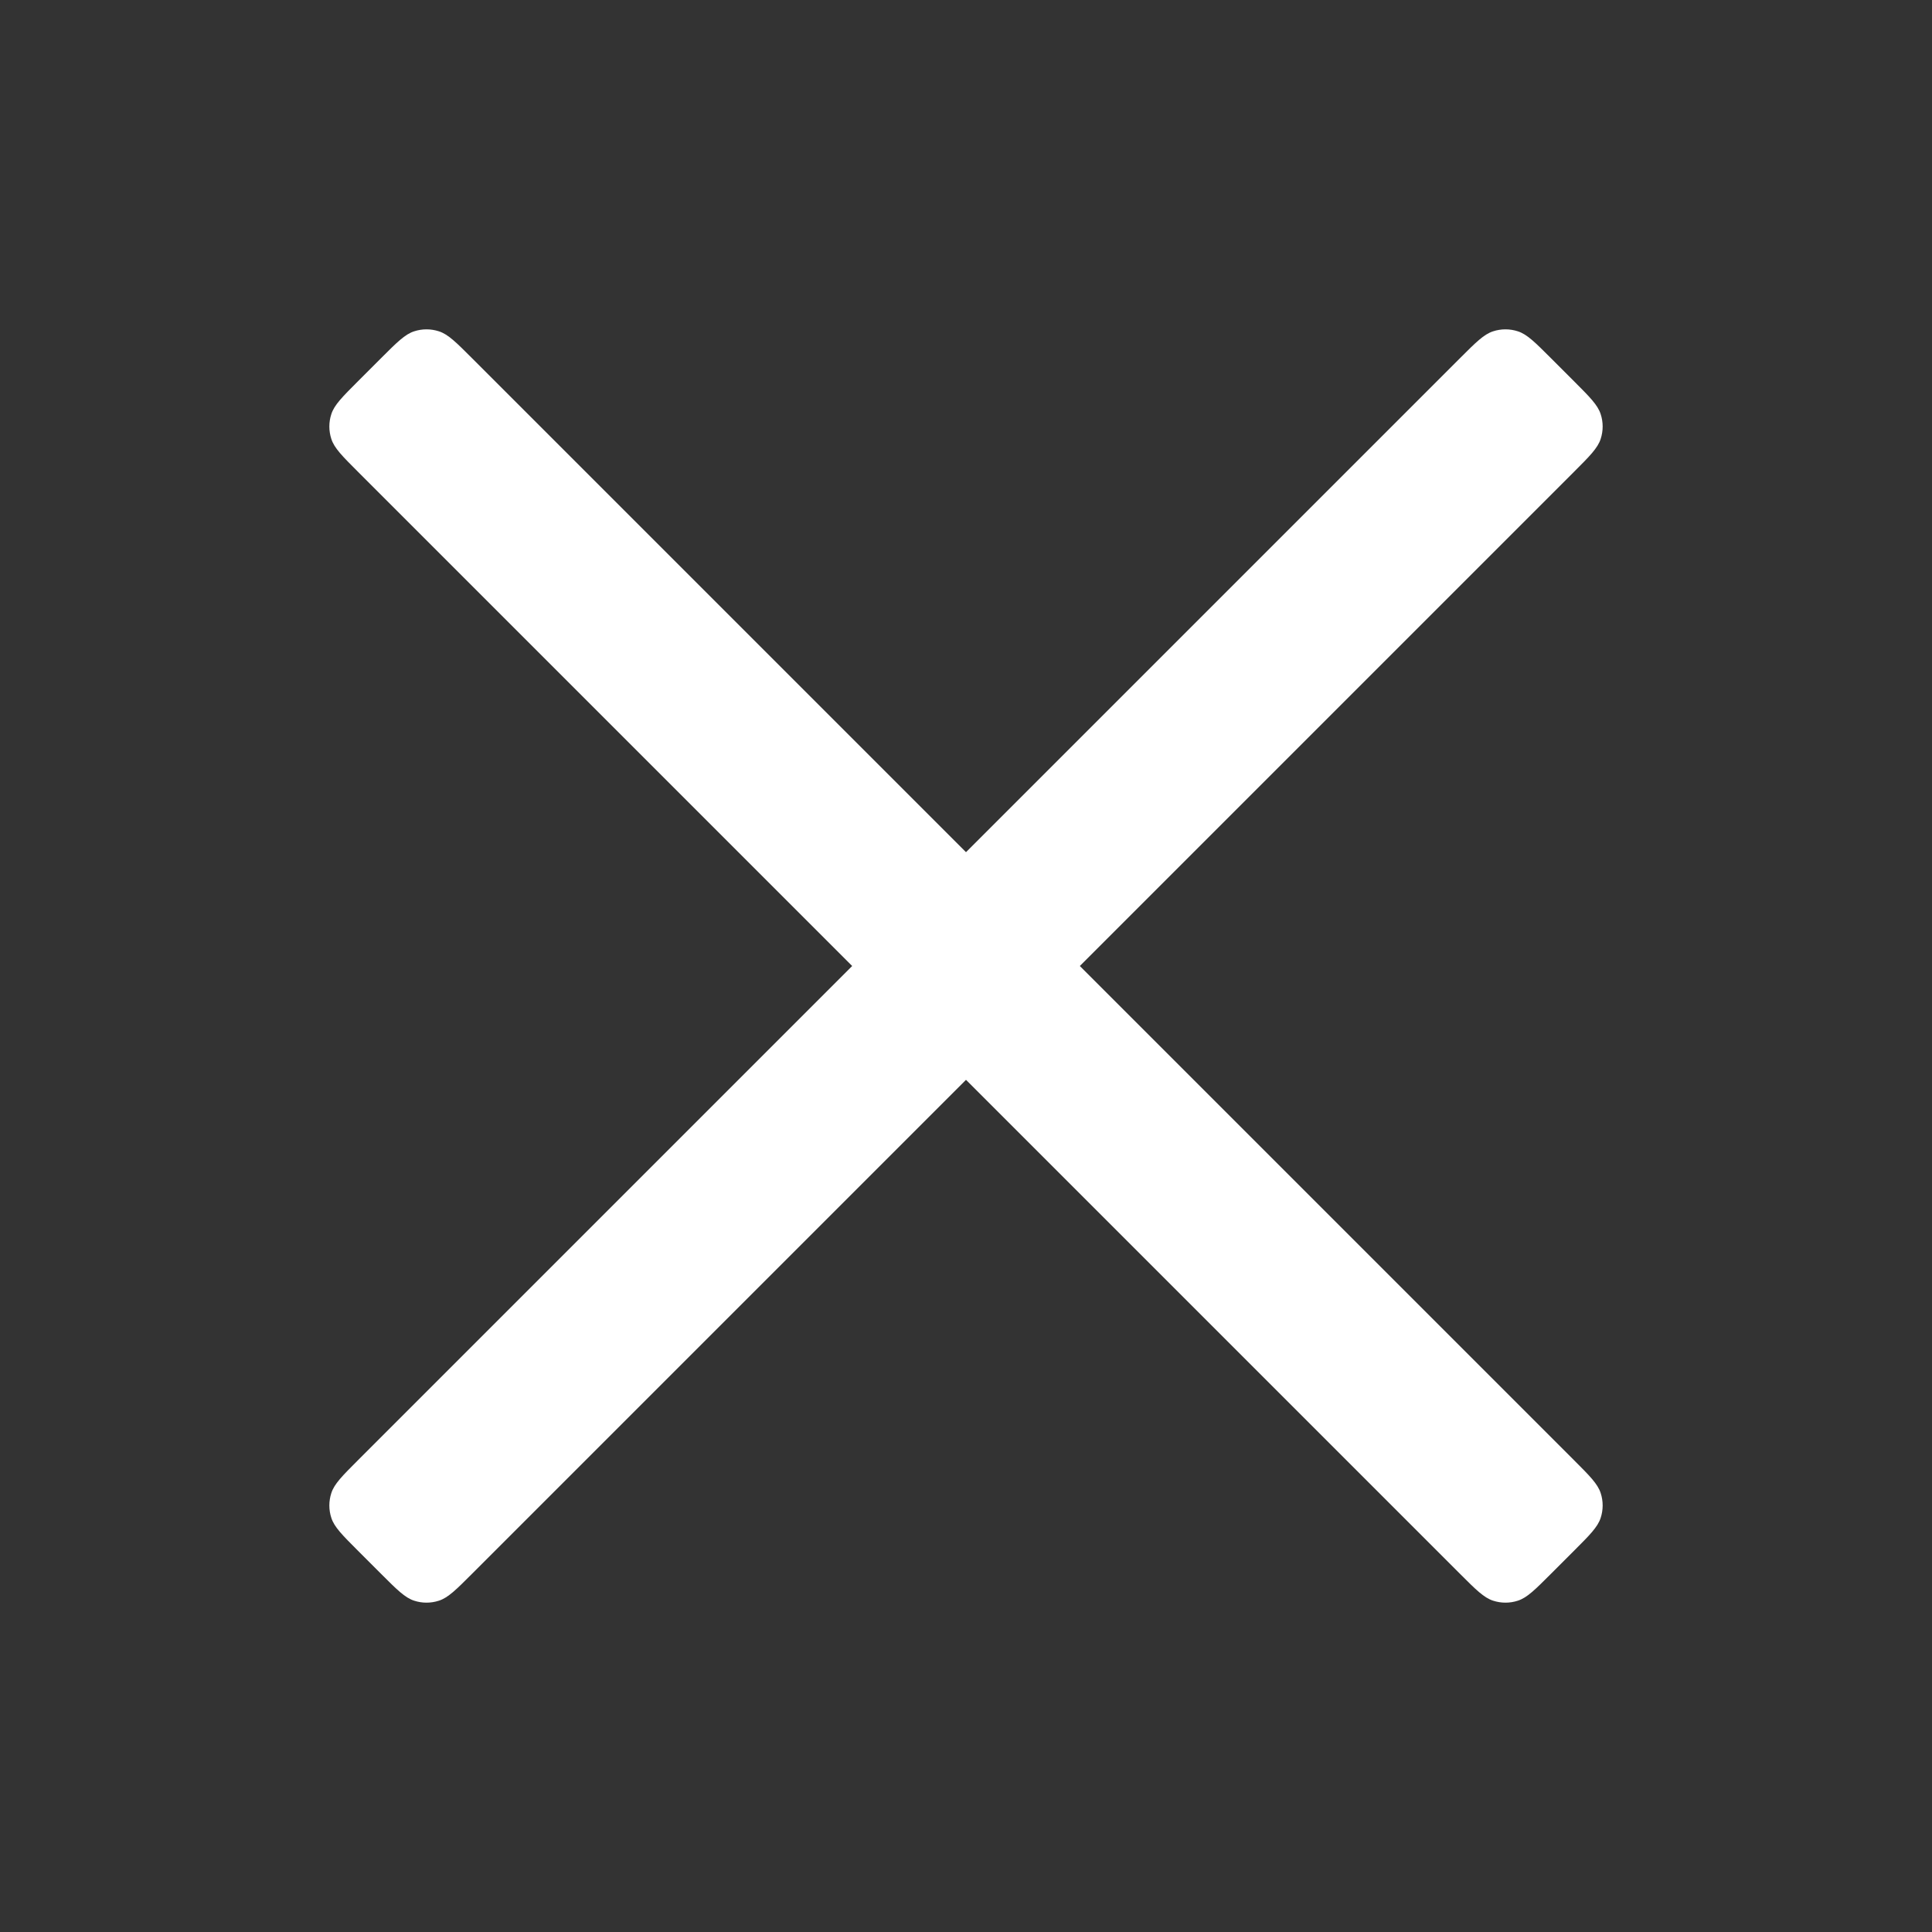 <svg width="24" height="24" viewBox="0 0 24 24" fill="none" xmlns="http://www.w3.org/2000/svg">
<rect x="0" y="0" width="24" height="24" fill="#333333" stroke="none"/>
<path d="M5.144 19.884C5.03 19.847 4.931 19.748 4.733 19.55L4.45 19.267C4.252 19.069 4.153 18.97 4.116 18.856C4.083 18.756 4.083 18.648 4.116 18.547C4.153 18.433 4.252 18.334 4.45 18.136L10.586 12L4.45 5.864C4.252 5.666 4.153 5.567 4.116 5.453C4.083 5.352 4.083 5.244 4.116 5.144C4.153 5.03 4.252 4.931 4.45 4.733L4.733 4.45C4.931 4.252 5.03 4.153 5.144 4.116C5.244 4.083 5.352 4.083 5.453 4.116C5.567 4.153 5.666 4.252 5.864 4.45L12 10.586L18.136 4.45C18.334 4.252 18.433 4.153 18.547 4.116C18.647 4.083 18.756 4.083 18.856 4.116C18.97 4.153 19.069 4.252 19.267 4.45L19.55 4.733C19.748 4.931 19.847 5.03 19.884 5.144C19.917 5.244 19.917 5.352 19.884 5.453C19.847 5.567 19.748 5.666 19.55 5.864L13.414 12L19.55 18.136C19.748 18.334 19.847 18.433 19.884 18.547C19.917 18.647 19.917 18.756 19.884 18.856C19.847 18.97 19.748 19.069 19.55 19.267L19.267 19.55C19.069 19.748 18.97 19.847 18.856 19.884C18.756 19.917 18.648 19.917 18.547 19.884C18.433 19.847 18.334 19.748 18.136 19.55L12 13.414L5.864 19.55C5.666 19.748 5.567 19.847 5.453 19.884C5.352 19.917 5.244 19.917 5.144 19.884Z" fill="white"/>
</svg>
